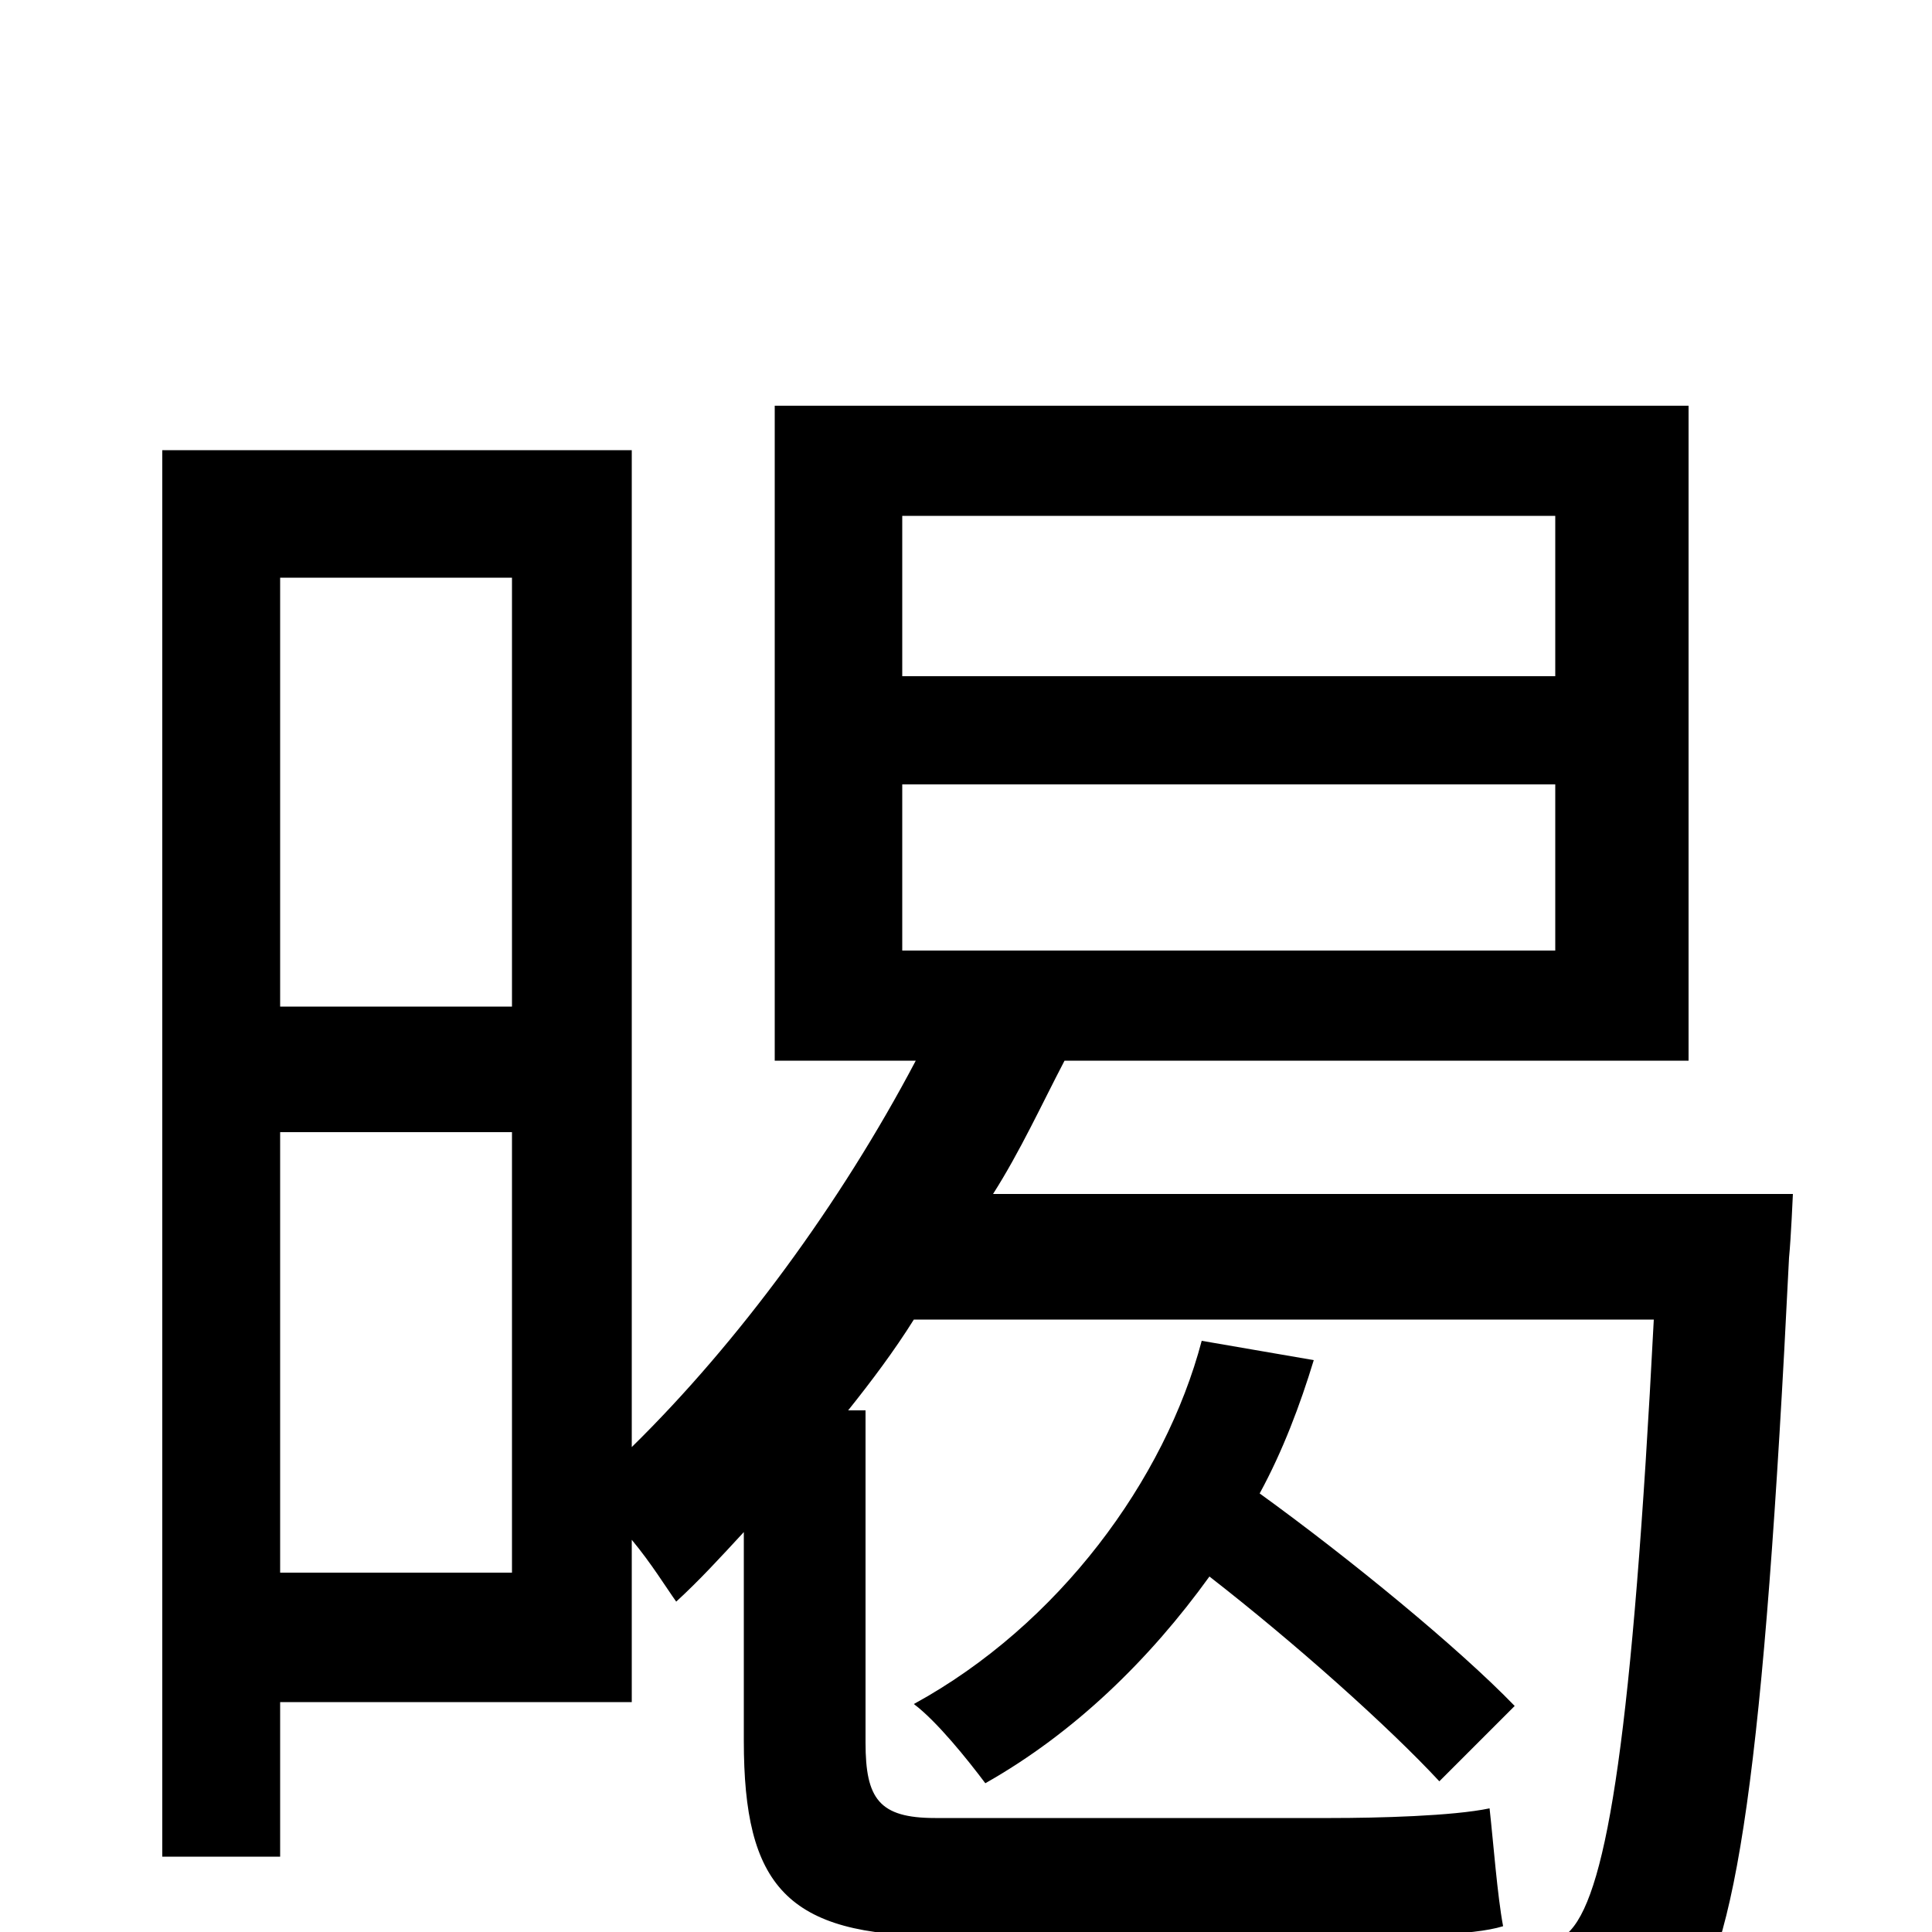<svg xmlns="http://www.w3.org/2000/svg" viewBox="0 -1000 1000 1000">
	<path fill="#000000" d="M145 -186V-414H265V-186ZM265 -701V-479H145V-701ZM467 -594H805V-508H467ZM467 -733H805V-650H467ZM514 -382C528 -404 539 -428 551 -451H874V-790H401V-451H474C435 -377 382 -305 327 -251V-767H84V-39H145V-119H327V-203C337 -191 345 -178 350 -171C362 -182 373 -194 385 -207V-99C385 -24 407 2 486 2H692C727 2 762 2 778 -3C775 -19 773 -46 771 -64C752 -60 713 -59 689 -59H484C455 -59 448 -69 448 -98V-270H439C451 -285 463 -301 473 -317H856C845 -104 832 -22 813 -1C804 9 795 11 779 11C762 11 719 10 674 6C685 25 691 53 692 74C739 76 784 77 809 75C836 72 854 65 871 44C899 11 913 -85 926 -349C927 -359 928 -382 928 -382ZM622 -306C603 -234 548 -159 473 -118C485 -109 501 -89 510 -77C556 -103 595 -141 626 -184C671 -149 719 -106 745 -78L784 -117C755 -147 699 -193 652 -227C664 -249 673 -273 680 -296Z"/>
</svg>